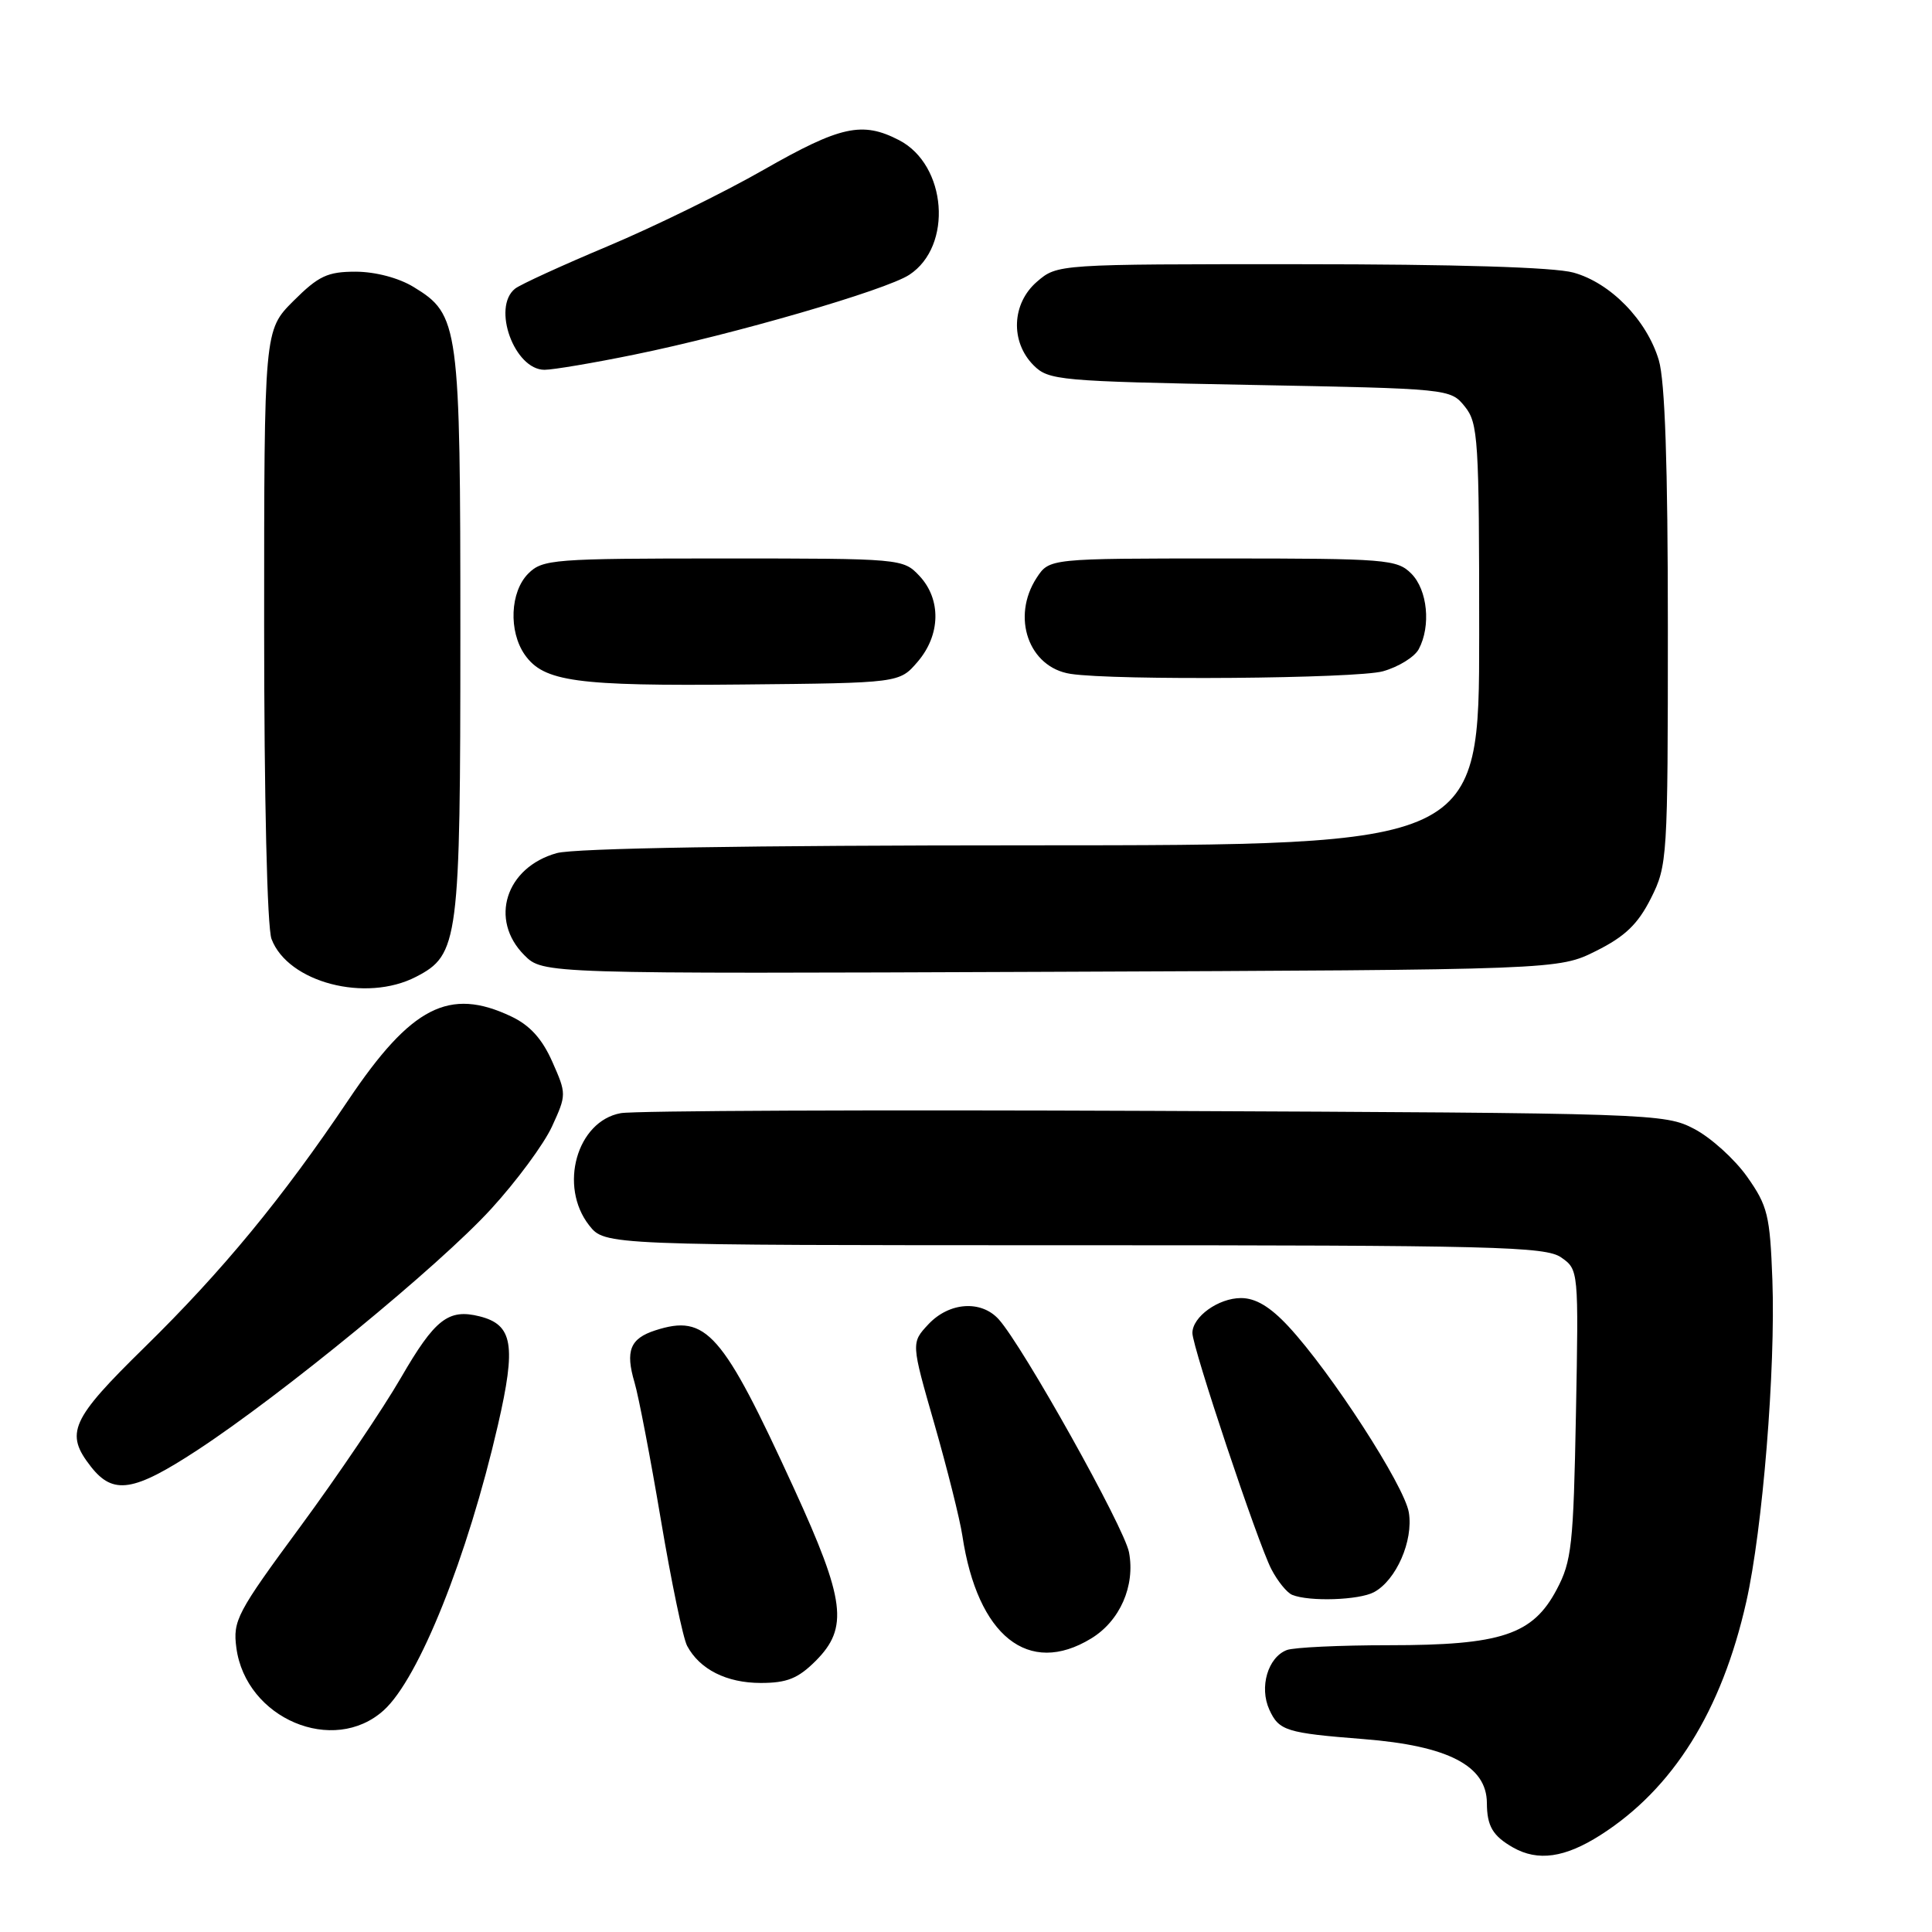 <?xml version="1.0" encoding="UTF-8" standalone="no"?>
<!DOCTYPE svg PUBLIC "-//W3C//DTD SVG 1.1//EN" "http://www.w3.org/Graphics/SVG/1.1/DTD/svg11.dtd" >
<svg xmlns="http://www.w3.org/2000/svg" xmlns:xlink="http://www.w3.org/1999/xlink" version="1.1" viewBox="0 0 256 256">
 <g >
 <path fill="currentColor"
d=" M 212.05 243.17 C 221.69 237.03 228.13 226.73 231.39 212.25 C 233.56 202.64 235.28 181.37 234.85 169.61 C 234.53 161.01 234.23 159.79 231.50 155.92 C 229.85 153.59 226.70 150.74 224.50 149.59 C 220.58 147.54 219.22 147.49 153.00 147.20 C 115.88 147.04 84.04 147.17 82.25 147.50 C 76.43 148.56 74.00 157.19 78.07 162.37 C 80.15 165.00 80.15 165.00 142.35 165.00 C 198.07 165.00 204.80 165.17 206.87 166.62 C 209.17 168.23 209.18 168.32 208.82 187.37 C 208.49 204.72 208.26 206.88 206.27 210.62 C 203.10 216.62 198.93 218.00 184.06 218.00 C 177.52 218.00 171.42 218.29 170.51 218.64 C 168.00 219.60 166.84 223.56 168.19 226.53 C 169.47 229.34 170.42 229.63 180.69 230.44 C 191.88 231.32 196.99 233.97 197.02 238.90 C 197.03 241.98 197.80 243.27 200.50 244.81 C 203.79 246.67 207.35 246.16 212.05 243.17 Z  M 50.85 226.62 C 55.50 222.42 61.95 206.31 65.97 188.86 C 68.42 178.23 67.97 175.53 63.54 174.42 C 59.42 173.39 57.63 174.78 53.13 182.55 C 50.73 186.70 44.73 195.58 39.79 202.29 C 31.38 213.70 30.84 214.74 31.32 218.35 C 32.58 227.73 44.19 232.64 50.85 226.62 Z  M 108.08 220.08 C 112.46 215.69 112.01 212.07 105.19 197.19 C 95.70 176.49 93.60 174.10 86.83 176.28 C 83.49 177.36 82.84 178.99 84.08 183.19 C 84.62 185.01 86.19 193.20 87.57 201.39 C 88.95 209.58 90.51 217.09 91.05 218.09 C 92.71 221.20 96.28 223.00 100.80 223.00 C 104.28 223.00 105.74 222.41 108.08 220.08 Z  M 144.58 217.11 C 148.40 214.79 150.44 210.14 149.60 205.69 C 148.98 202.40 135.53 178.35 132.33 174.81 C 130.00 172.24 125.78 172.54 123.03 175.46 C 120.72 177.93 120.72 177.93 123.82 188.71 C 125.52 194.65 127.19 201.30 127.52 203.50 C 129.53 216.79 136.28 222.17 144.58 217.11 Z  M 182.06 210.97 C 185.00 209.39 187.29 204.17 186.68 200.42 C 186.11 196.88 176.36 181.82 170.72 175.75 C 168.30 173.15 166.38 172.00 164.44 172.00 C 161.45 172.00 158.00 174.48 158.00 176.63 C 158.00 178.53 166.66 204.44 168.45 207.90 C 169.28 209.51 170.53 211.05 171.23 211.33 C 173.50 212.25 180.08 212.03 182.06 210.97 Z  M 26.12 192.17 C 37.36 184.81 58.16 167.75 65.05 160.22 C 68.44 156.52 72.08 151.59 73.15 149.25 C 75.07 145.06 75.07 144.94 73.18 140.68 C 71.84 137.65 70.21 135.85 67.73 134.68 C 59.53 130.79 54.49 133.37 46.18 145.73 C 37.41 158.78 29.48 168.40 19.18 178.50 C 9.35 188.13 8.56 189.90 12.07 194.37 C 15.01 198.10 17.70 197.68 26.12 192.17 Z  M 55.13 129.43 C 60.78 126.51 61.00 124.78 61.00 84.00 C 61.00 42.96 60.83 41.70 54.81 38.03 C 52.83 36.82 49.75 36.01 47.13 36.00 C 43.39 36.00 42.21 36.56 38.88 39.88 C 35.00 43.76 35.00 43.76 35.00 82.82 C 35.00 105.77 35.40 122.93 35.98 124.43 C 38.16 130.18 48.47 132.88 55.13 129.43 Z  M 211.50 126.00 C 215.33 124.09 217.03 122.45 218.75 119.04 C 220.94 114.69 221.00 113.75 221.00 83.15 C 221.00 61.60 220.62 50.47 219.80 47.72 C 218.21 42.41 213.41 37.48 208.49 36.12 C 205.95 35.41 192.76 35.01 172.31 35.01 C 140.11 35.00 140.11 35.00 137.40 37.33 C 134.05 40.22 133.85 45.29 136.96 48.41 C 138.95 50.40 140.35 50.52 165.62 51.00 C 192.05 51.50 192.19 51.51 194.09 53.86 C 195.87 56.06 196.00 58.15 196.00 84.11 C 196.00 112.00 196.00 112.00 136.75 112.01 C 99.06 112.01 76.15 112.39 73.78 113.04 C 67.00 114.93 64.79 121.88 69.48 126.57 C 71.95 129.04 71.95 129.04 139.23 128.77 C 206.50 128.50 206.50 128.50 211.50 126.00 Z  M 121.59 87.69 C 124.64 84.14 124.74 79.42 121.83 76.31 C 119.67 74.02 119.44 74.00 95.83 74.00 C 73.33 74.00 71.89 74.11 70.00 76.00 C 67.59 78.41 67.37 83.65 69.54 86.76 C 72.04 90.33 76.34 90.92 98.34 90.70 C 119.18 90.50 119.18 90.50 121.59 87.69 Z  M 183.24 88.95 C 185.29 88.38 187.43 87.06 187.99 86.02 C 189.63 82.95 189.16 78.16 187.00 76.00 C 185.12 74.12 183.67 74.00 162.02 74.00 C 139.05 74.00 139.05 74.00 137.37 76.55 C 133.96 81.77 136.31 88.44 141.85 89.29 C 147.68 90.19 179.74 89.92 183.24 88.95 Z  M 84.04 46.99 C 97.16 44.32 117.39 38.45 120.49 36.41 C 126.29 32.61 125.47 21.85 119.13 18.57 C 114.26 16.05 111.38 16.68 101.20 22.49 C 95.91 25.52 86.61 30.07 80.54 32.62 C 74.47 35.17 68.94 37.70 68.25 38.25 C 65.15 40.72 68.16 49.00 72.15 49.00 C 73.27 49.00 78.62 48.10 84.04 46.99 Z "/>
</g>
</svg>